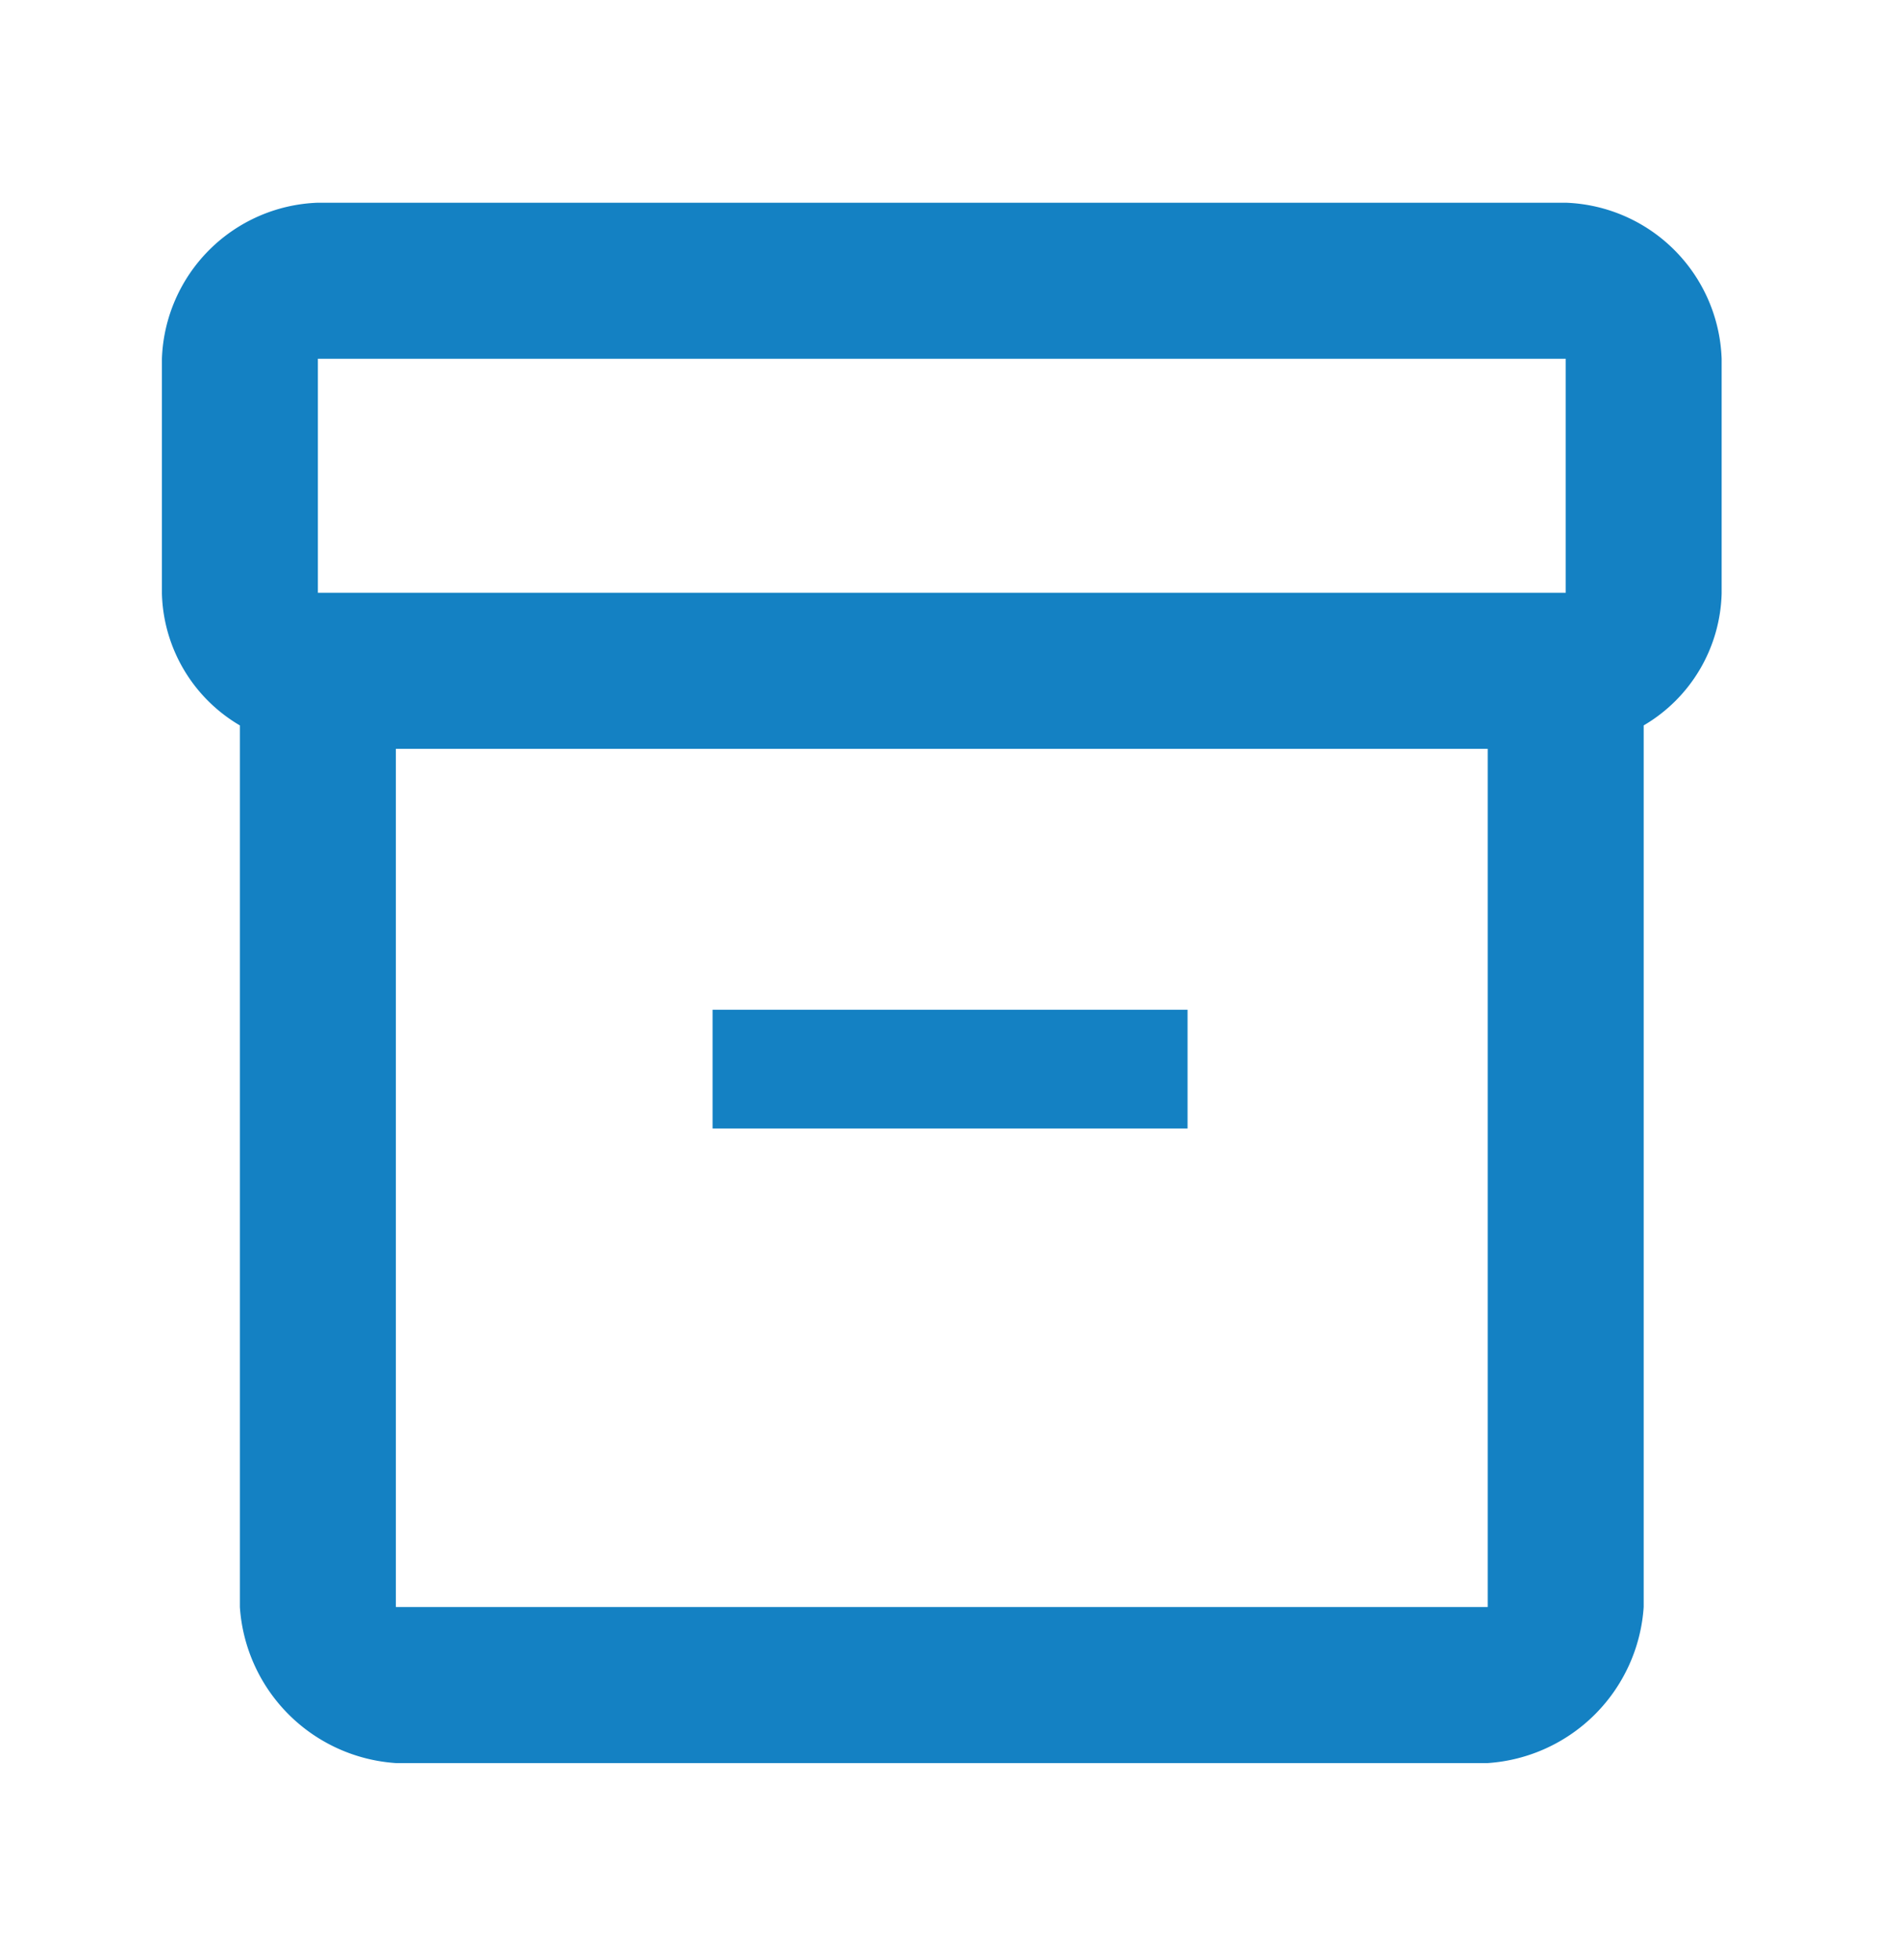 <svg xmlns="http://www.w3.org/2000/svg" width="32" height="33" viewBox="0 0 32 33">
    <defs>
        <style>
            .cls-2{fill:#1481c3}
        </style>
    </defs>
    <g id="inventory_2-24px_1_" transform="translate(.396 .373)">
        <g id="Group_181">
            <path id="Rectangle_113" fill="none" d="M0 0H32V33H0z" transform="translate(-.396 -.373)"/>
        </g>
        <g id="Group_183" transform="translate(2.331 3.04)">
            <g id="Group_182">
                <path id="Path_147" d="M25.643 2H4.627A2.724 2.724 0 0 0 2 4.627v3.954A2.654 2.654 0 0 0 3.313 10.8v14.843A2.822 2.822 0 0 0 5.94 28.27h18.389a2.822 2.822 0 0 0 2.627-2.627V10.8a2.654 2.654 0 0 0 1.313-2.22V4.627A2.724 2.724 0 0 0 25.643 2zm-1.314 23.643H5.94V11.194h18.389zm1.314-17.076H4.627v-3.94h21.016z" class="cls-2" transform="translate(-2 -2)"/>
                <path id="Rectangle_114" d="M0 0H8V2H0z" class="cls-2" transform="translate(9.274 13.587)"/>
            </g>
        </g>
    </g>
</svg>
